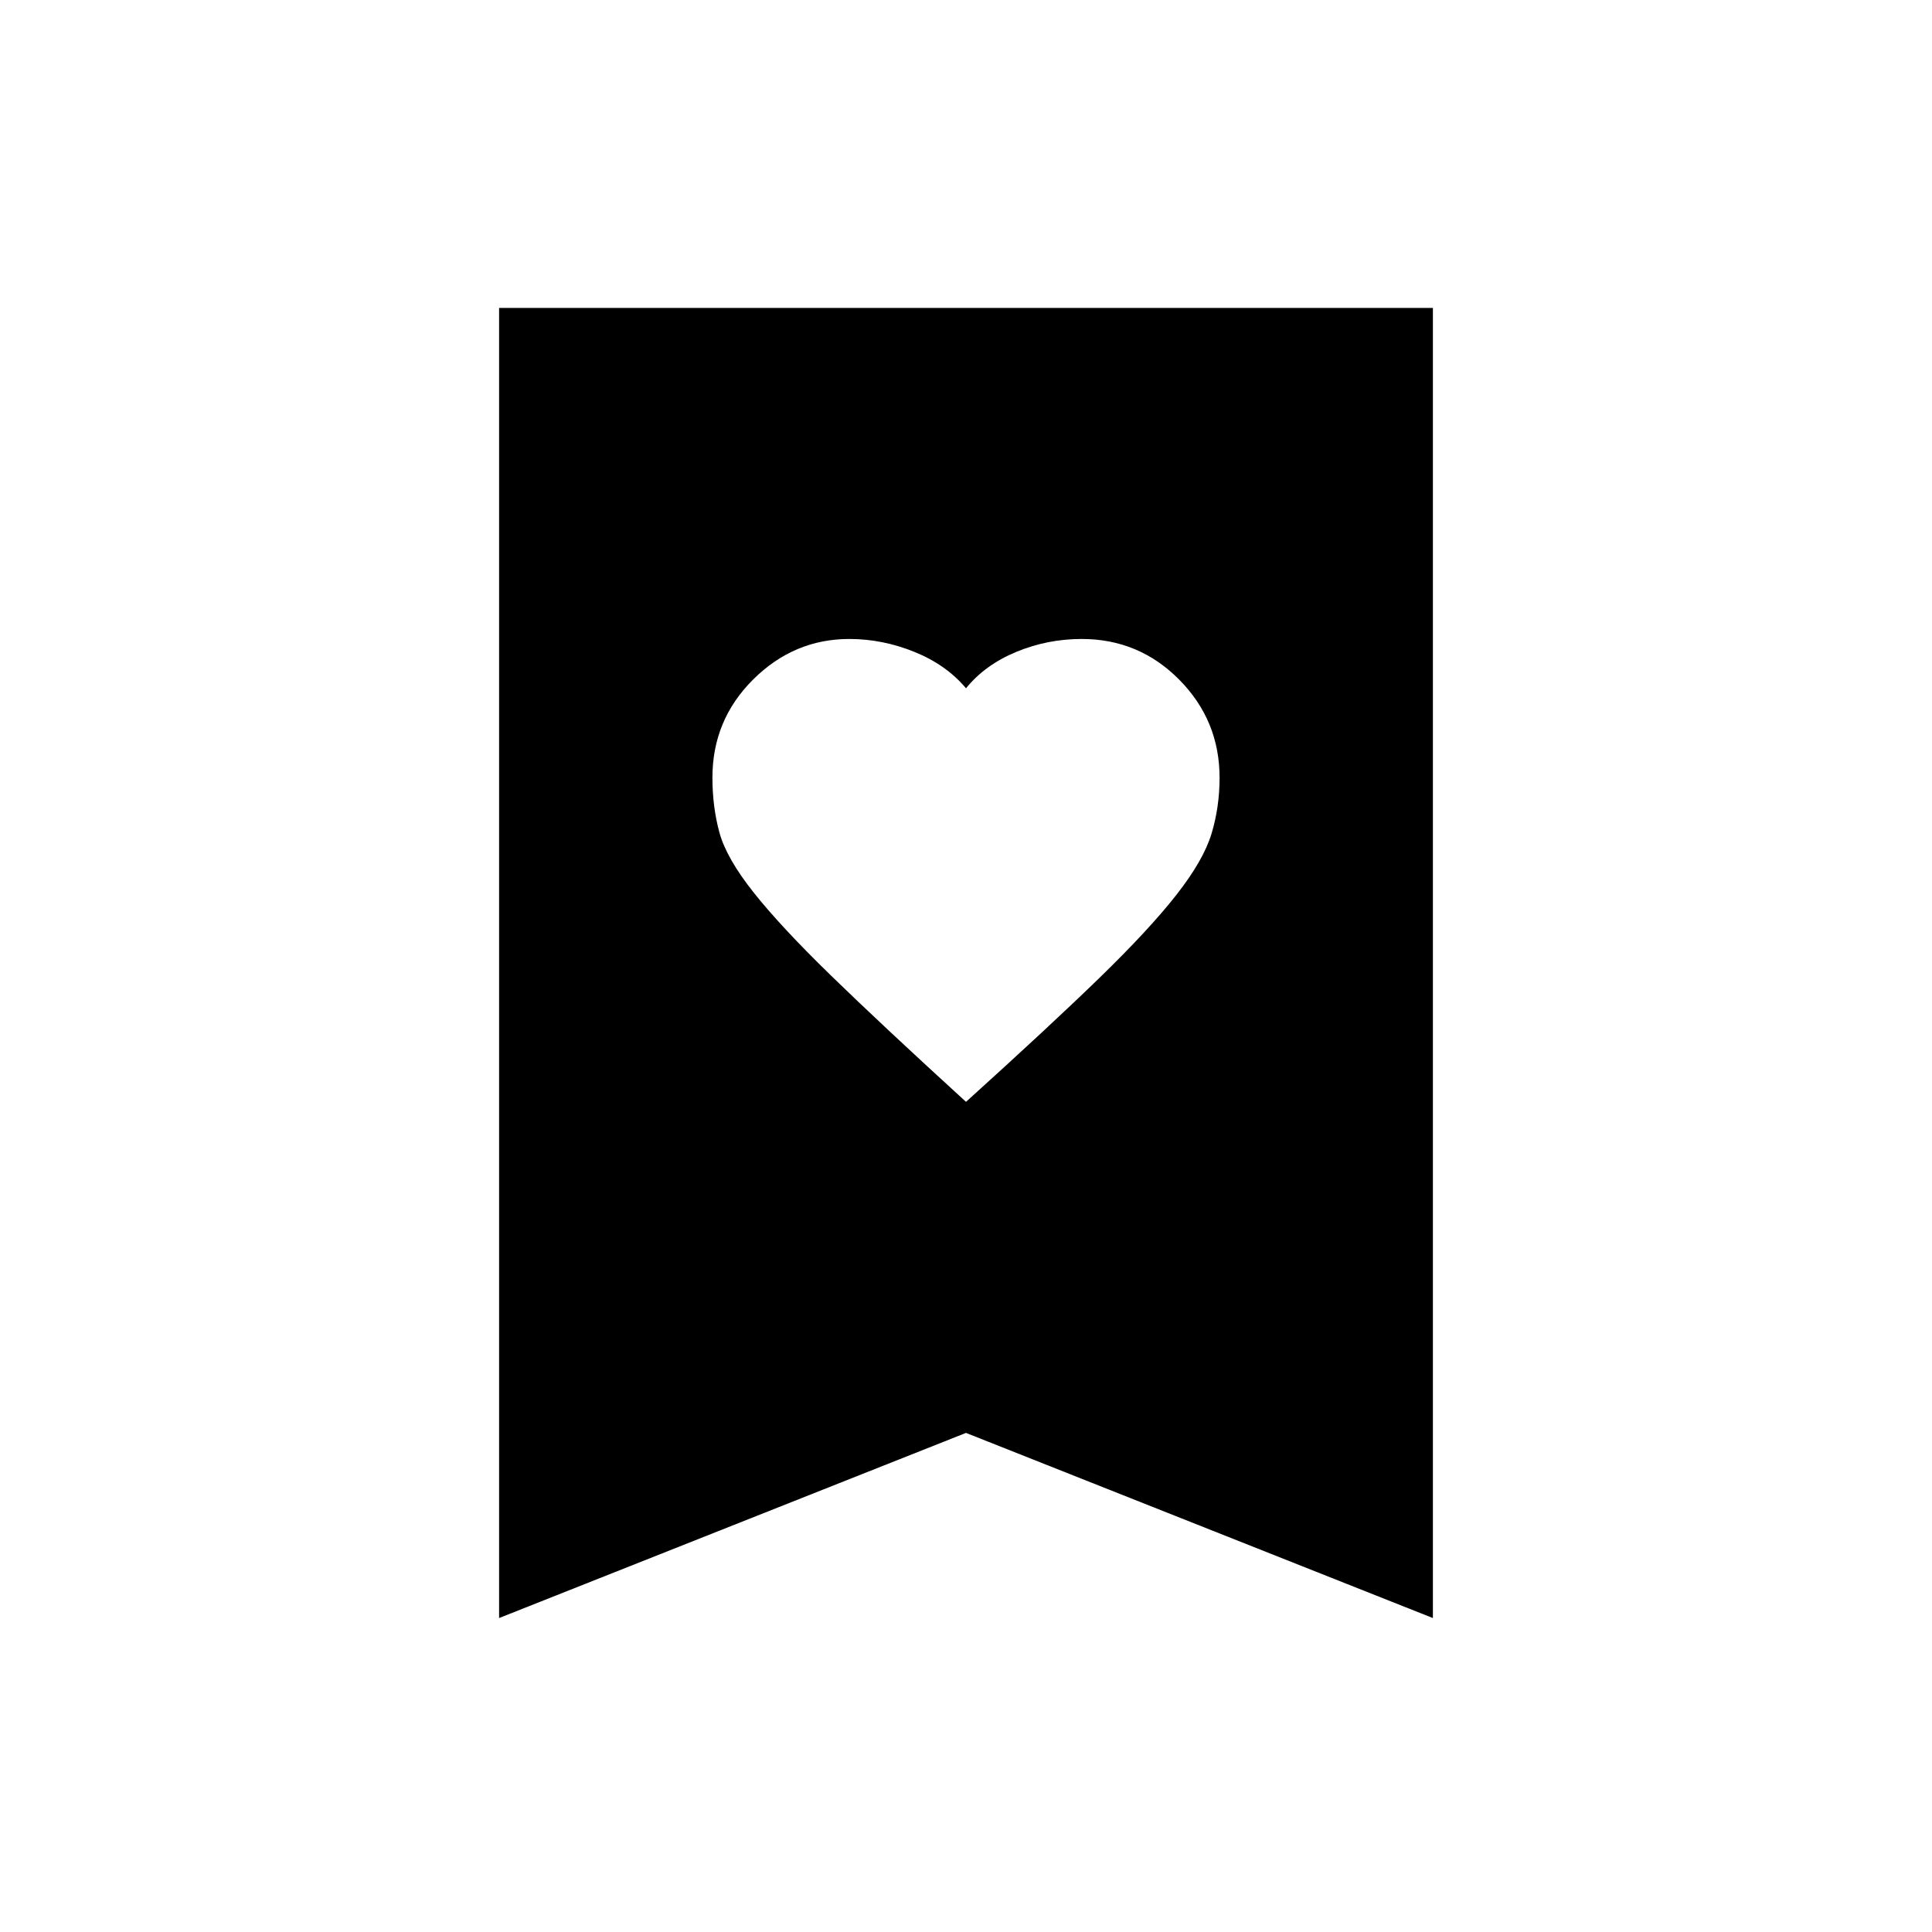 <svg xmlns="http://www.w3.org/2000/svg" height="20" viewBox="0 -960 960 960" width="20"><path d="M480-412.5q41.5-37.5 66.23-61.52 24.73-24.02 38.25-41.25T602-545.75q4-13.25 4-27.8 0-28.45-20.02-48.7-20.03-20.25-48.48-20.25-17 0-32.5 6.41-15.5 6.4-25 18.09-9.82-11.69-25.66-18.09-15.84-6.41-32.29-6.41-27.55 0-47.8 20.13Q354-602.23 354-573.63q0 14.63 3.5 27.38 3.5 12.75 17 29.75t38.38 41.21q24.88 24.22 67.12 62.79ZM248-156v-651h464v651l-232-92-232 92Z"/></svg>
